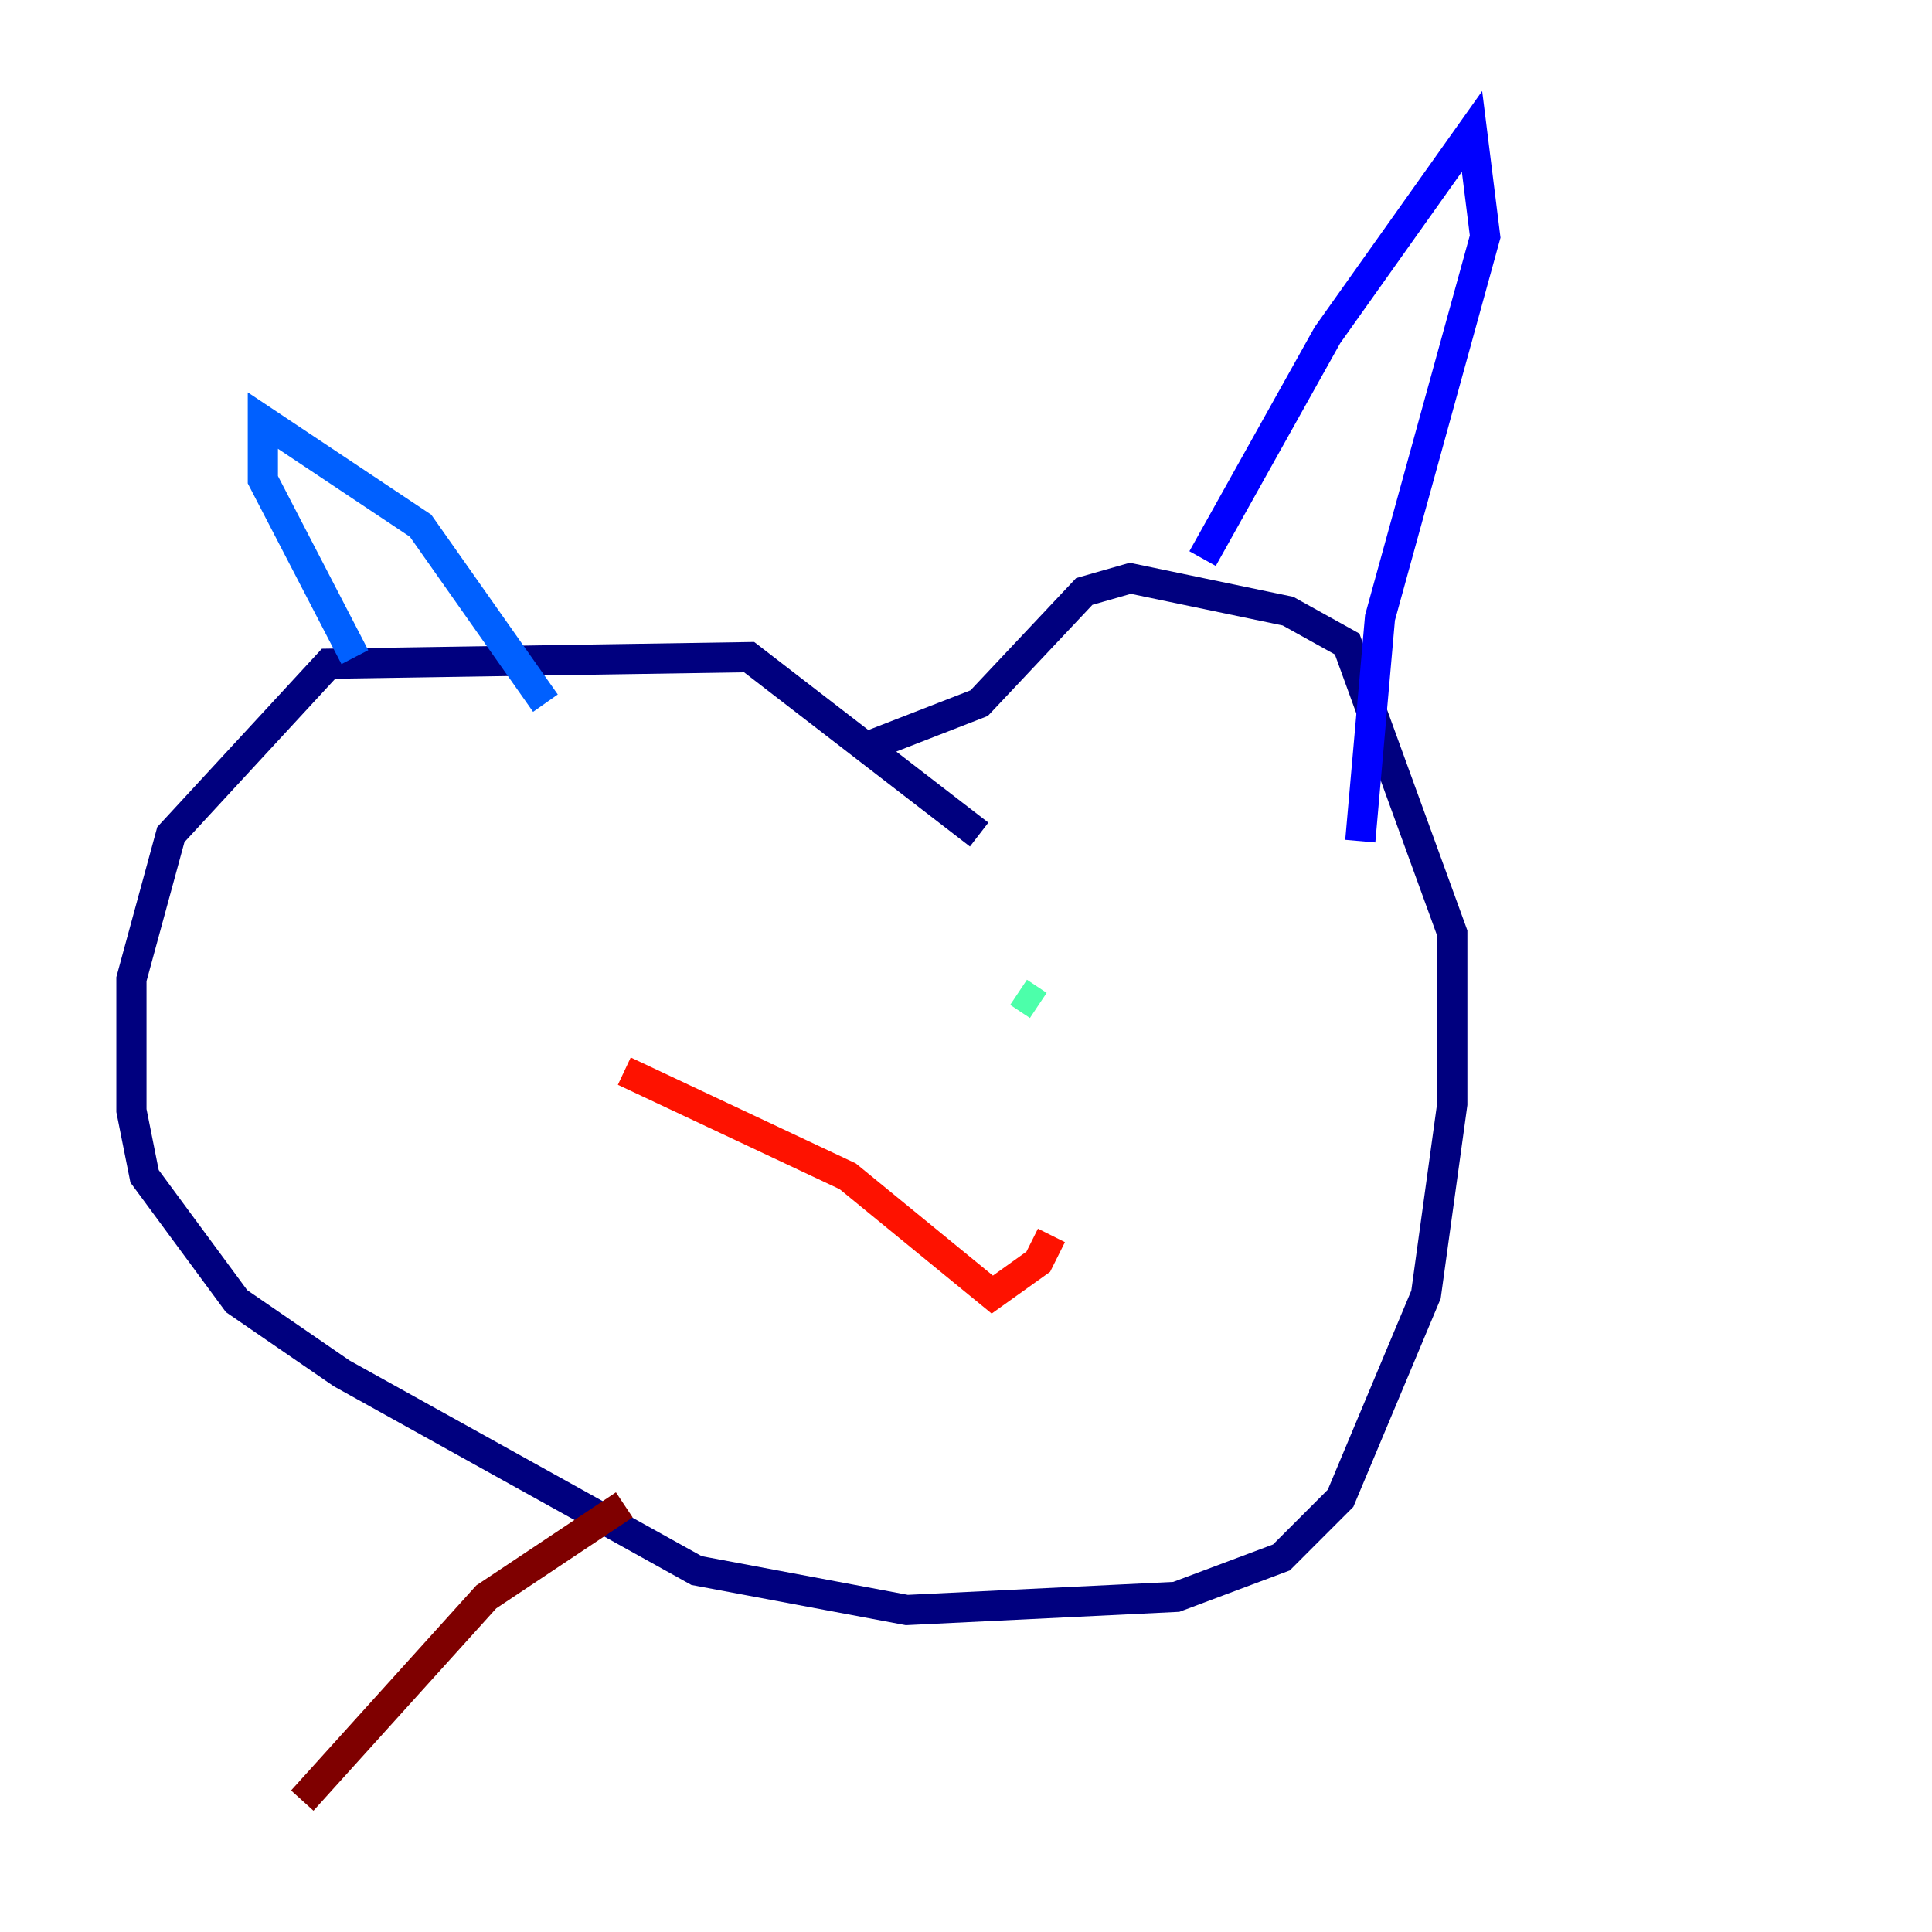 <?xml version="1.0" encoding="utf-8" ?>
<svg baseProfile="tiny" height="128" version="1.2" viewBox="0,0,128,128" width="128" xmlns="http://www.w3.org/2000/svg" xmlns:ev="http://www.w3.org/2001/xml-events" xmlns:xlink="http://www.w3.org/1999/xlink"><defs /><polyline fill="none" points="64.871,55.292 49.633,43.537 21.769,43.973 11.32,55.292 8.707,64.871 8.707,73.578 9.578,77.932 15.674,86.204 22.64,90.993 46.15,104.054 60.082,106.667 77.932,105.796 84.898,103.184 88.816,99.265 94.476,85.769 96.218,73.143 96.218,61.823 89.252,42.667 85.333,40.49 74.884,38.313 71.837,39.184 64.871,46.585 57.034,49.633" stroke="#00007f" stroke-width="2" /><polyline fill="none" points="79.674,37.007 87.946,22.204 97.524,8.707 98.395,15.674 91.429,40.925 90.122,55.728" stroke="#0000fe" stroke-width="2" /><polyline fill="none" points="36.136,46.585 27.864,34.83 17.415,27.864 17.415,31.782 23.51,43.537" stroke="#0060ff" stroke-width="2" /><polyline fill="none" points="33.959,61.823 33.959,61.823" stroke="#00d4ff" stroke-width="2" /><polyline fill="none" points="68.789,66.612 67.483,65.742" stroke="#4cffaa" stroke-width="2" /><polyline fill="none" points="60.952,65.742 60.952,65.742" stroke="#aaff4c" stroke-width="2" /><polyline fill="none" points="44.843,61.823 44.843,61.823" stroke="#ffe500" stroke-width="2" /><polyline fill="none" points="44.843,61.823 44.843,61.823" stroke="#ff7a00" stroke-width="2" /><polyline fill="none" points="41.361,70.966 56.163,77.932 65.742,85.769 68.789,83.592 69.66,81.85" stroke="#fe1200" stroke-width="2" /><polyline fill="none" points="41.361,99.701 32.218,105.796 20.027,119.293" stroke="#7f0000" stroke-width="2" /></svg>